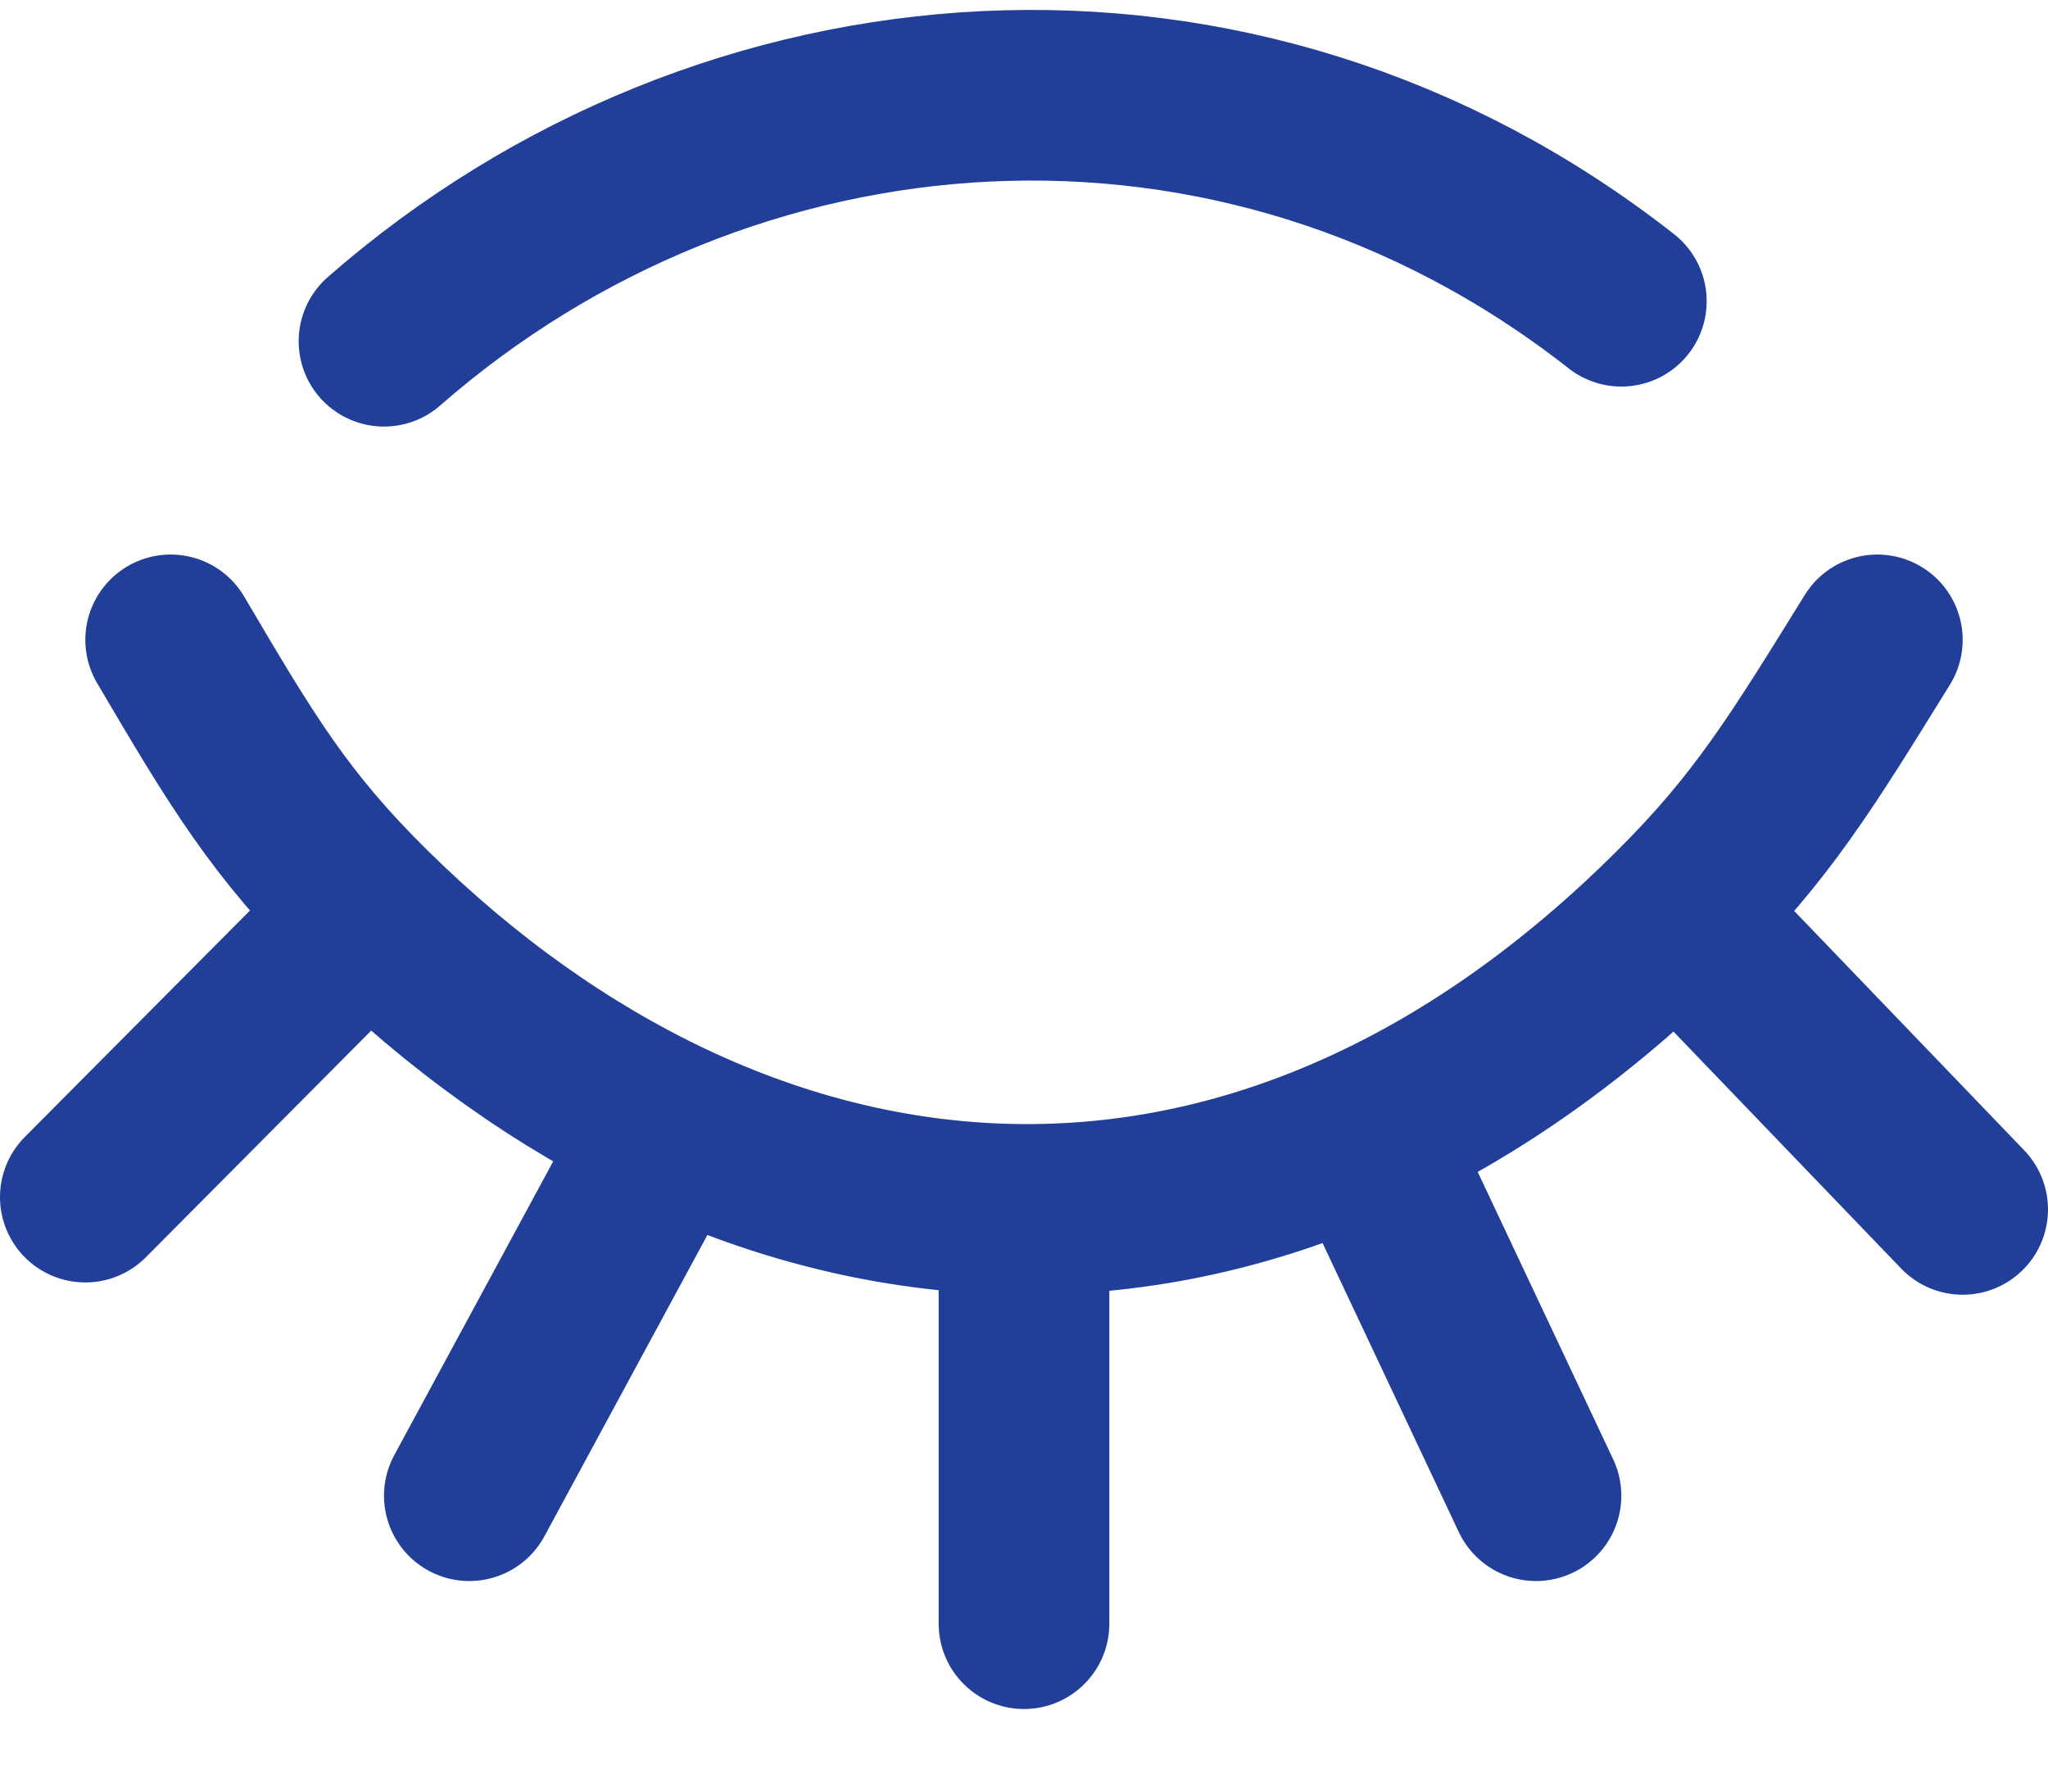 <svg width="24" height="21" viewBox="0 0 24 21" fill="none" xmlns="http://www.w3.org/2000/svg">
<path d="M2 7.5C2.828 8.907 3.279 9.668 4.32 10.692M22 7.5C21.101 8.953 20.644 9.698 19.649 10.688M4.5 4C8.5 0.5 14.5 0 19 3.531M1 14.032C1 14.032 3.023 11.996 4.32 10.692M4.32 10.692C5.409 11.764 6.597 12.61 7.843 13.2M5.5 17.532L7.843 13.2M7.843 13.2C9.177 13.832 10.579 14.17 12 14.176M12 14.176V19.032M12 14.176C13.329 14.181 14.676 13.896 16 13.288M18 17.532L16 13.288M16 13.288C17.247 12.716 18.474 11.858 19.649 10.688M23 14.176L19.649 10.688" stroke="#213E98" stroke-width="2" stroke-linecap="round"/>
</svg>
